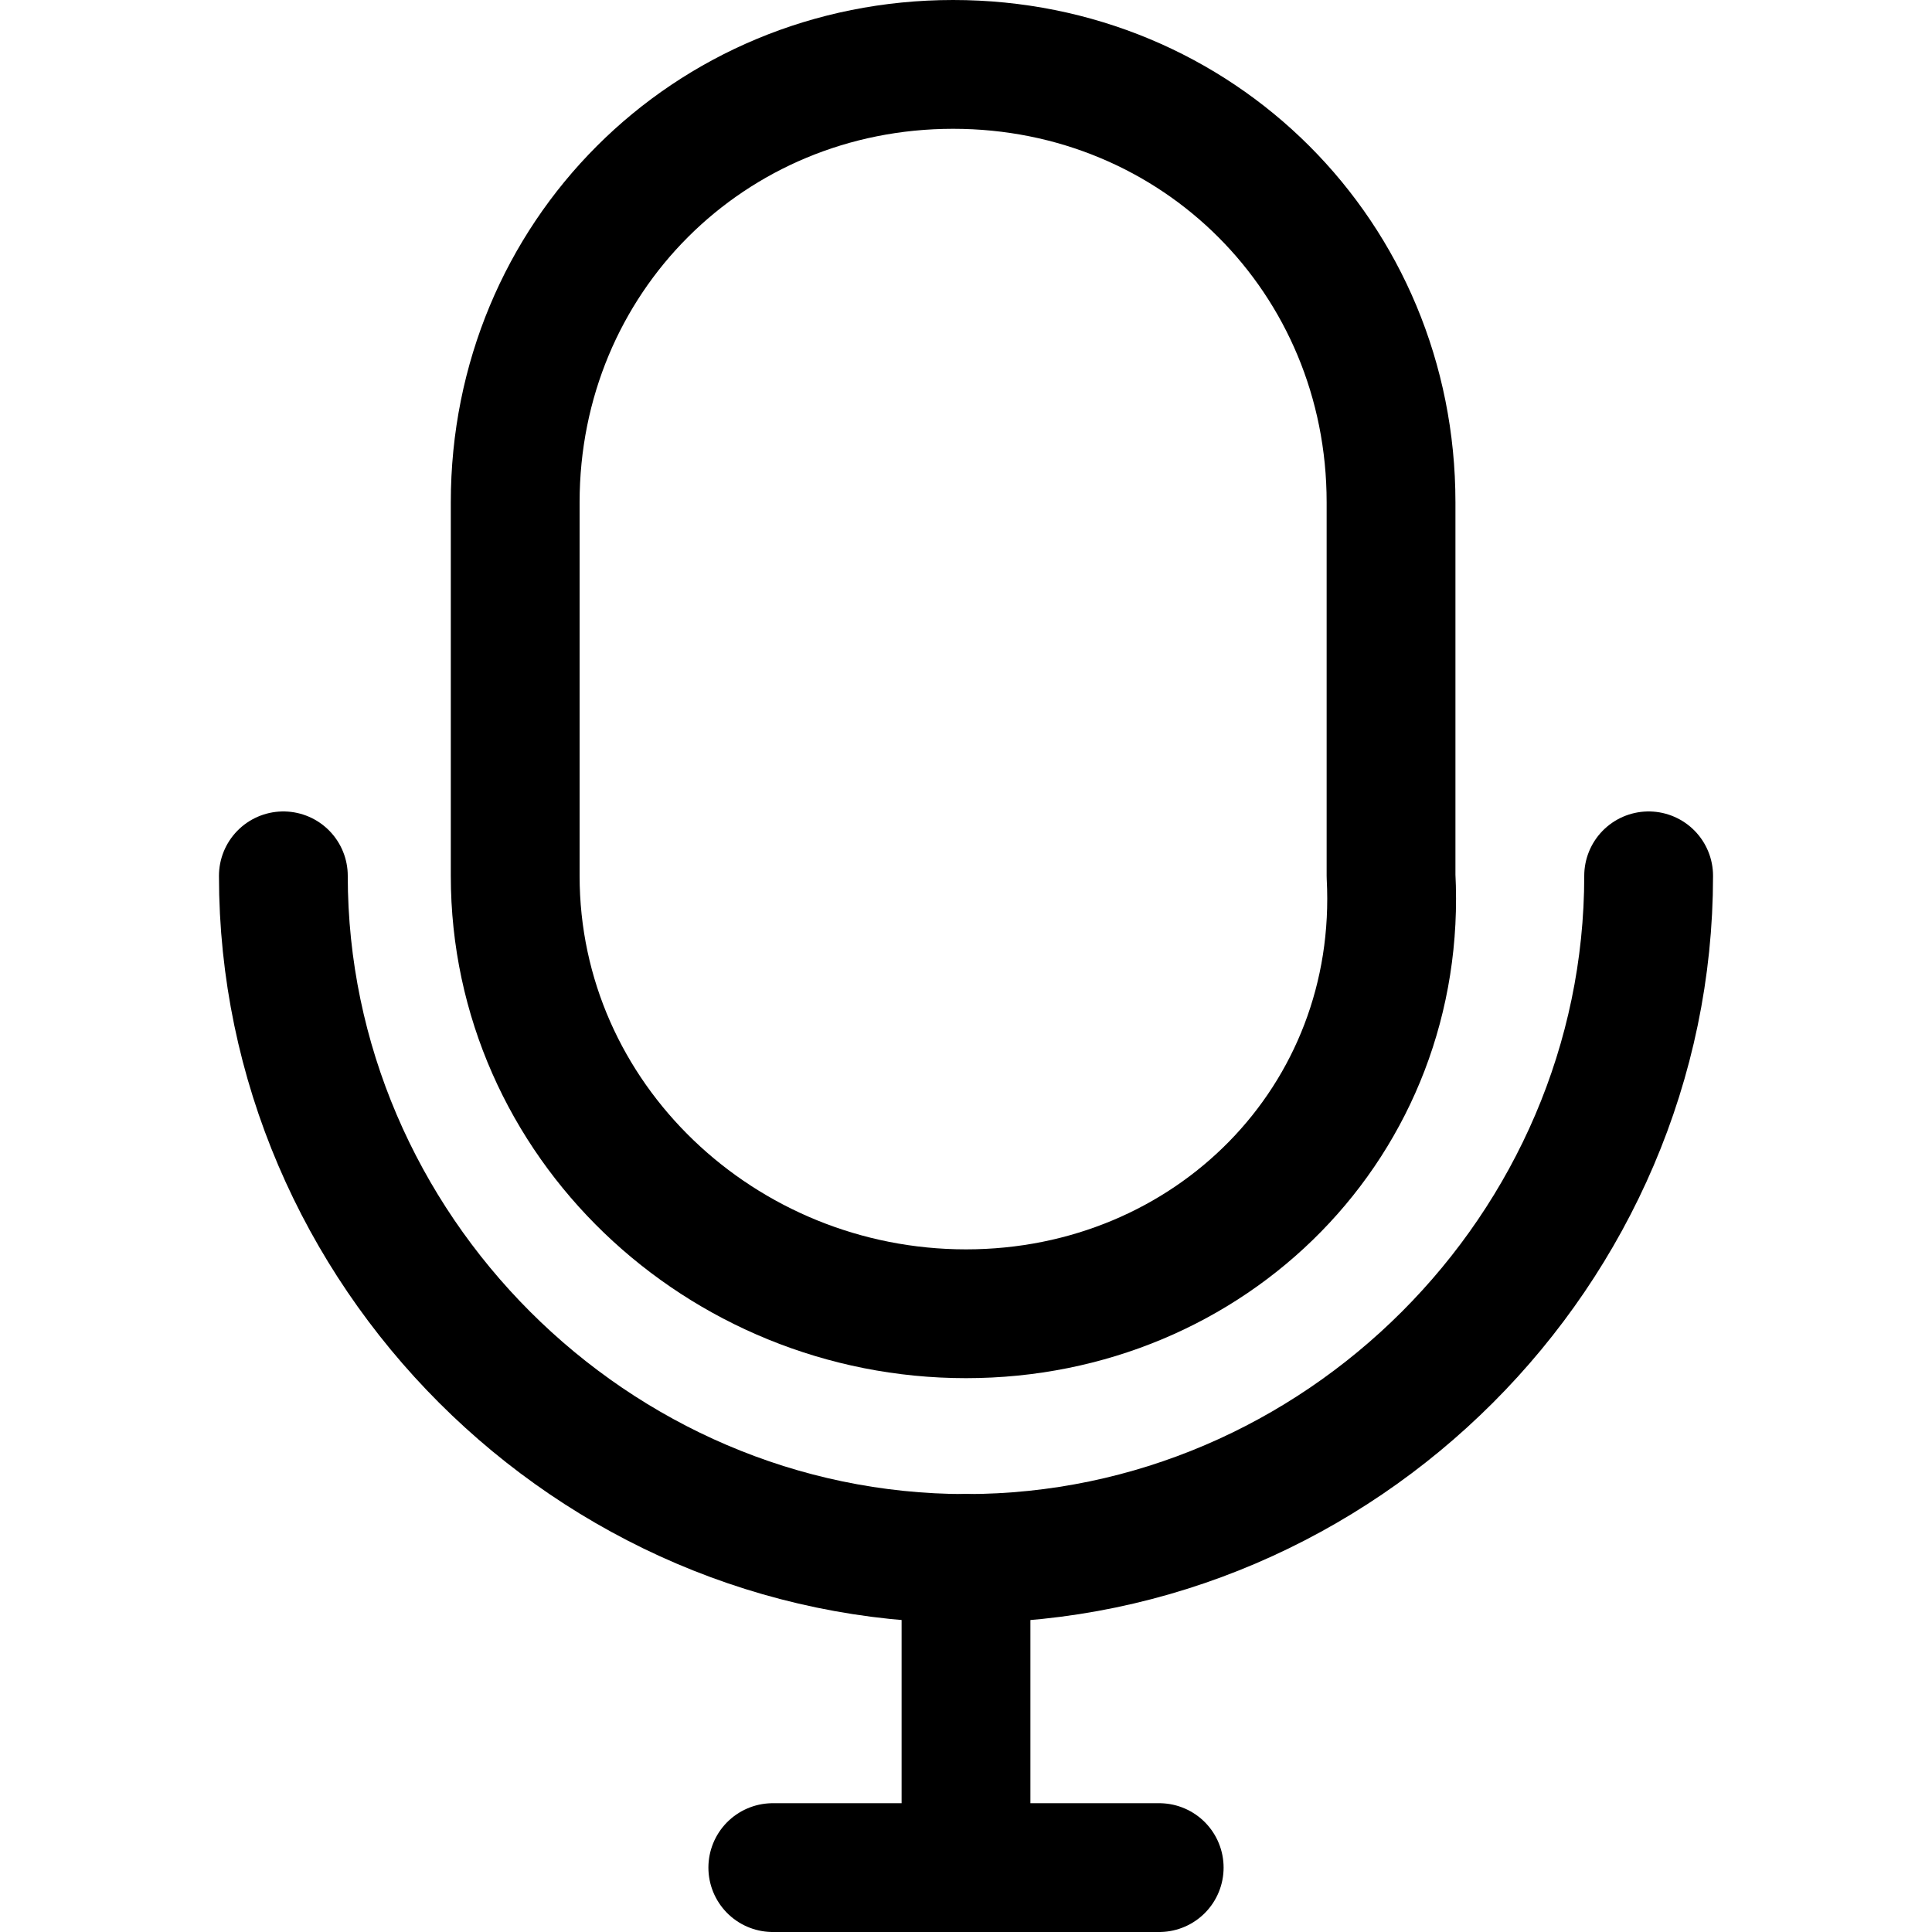 <?xml version="1.0" encoding="utf-8"?>
<!-- Generator: Adobe Illustrator 27.9.1, SVG Export Plug-In . SVG Version: 6.00 Build 0)  -->
<svg version="1.1" id="Layer_1" xmlns="http://www.w3.org/2000/svg" xmlns:xlink="http://www.w3.org/1999/xlink" x="0px" y="0px"
	 viewBox="0 0 15 15" style="enable-background:new 0 0 15 15;" xml:space="preserve">
<style type="text/css">
	.st0{fill:none;stroke:#000000;stroke-linecap:round;stroke-linejoin:round;stroke-miterlimit:10;}
	.st1{fill:#FFFFFF;stroke:#000000;stroke-linecap:round;stroke-linejoin:round;stroke-miterlimit:10;}
	.st2{fill:#4285F4;}
	.st3{fill:#34A853;}
	.st4{fill:#FBBC05;}
	.st5{fill:#EB4335;}
</style>
<path class="st0" d="M12.8,6.8c0,2.9-2.4,5.3-5.3,5.3S2.2,9.7,2.2,6.8"/>
<path class="st0" d="M7.5,10.2L7.5,10.2C5.6,10.2,4,8.7,4,6.8V3.9C4,2,5.5,0.5,7.4,0.5l0,0c1.9,0,3.4,1.5,3.4,3.4v2.9
	C10.9,8.7,9.4,10.2,7.5,10.2z"/>
<line class="st0" x1="7.5" y1="12.1" x2="7.5" y2="14.5"/>
<line class="st0" x1="6" y1="14.5" x2="9" y2="14.5"/>
</svg>

